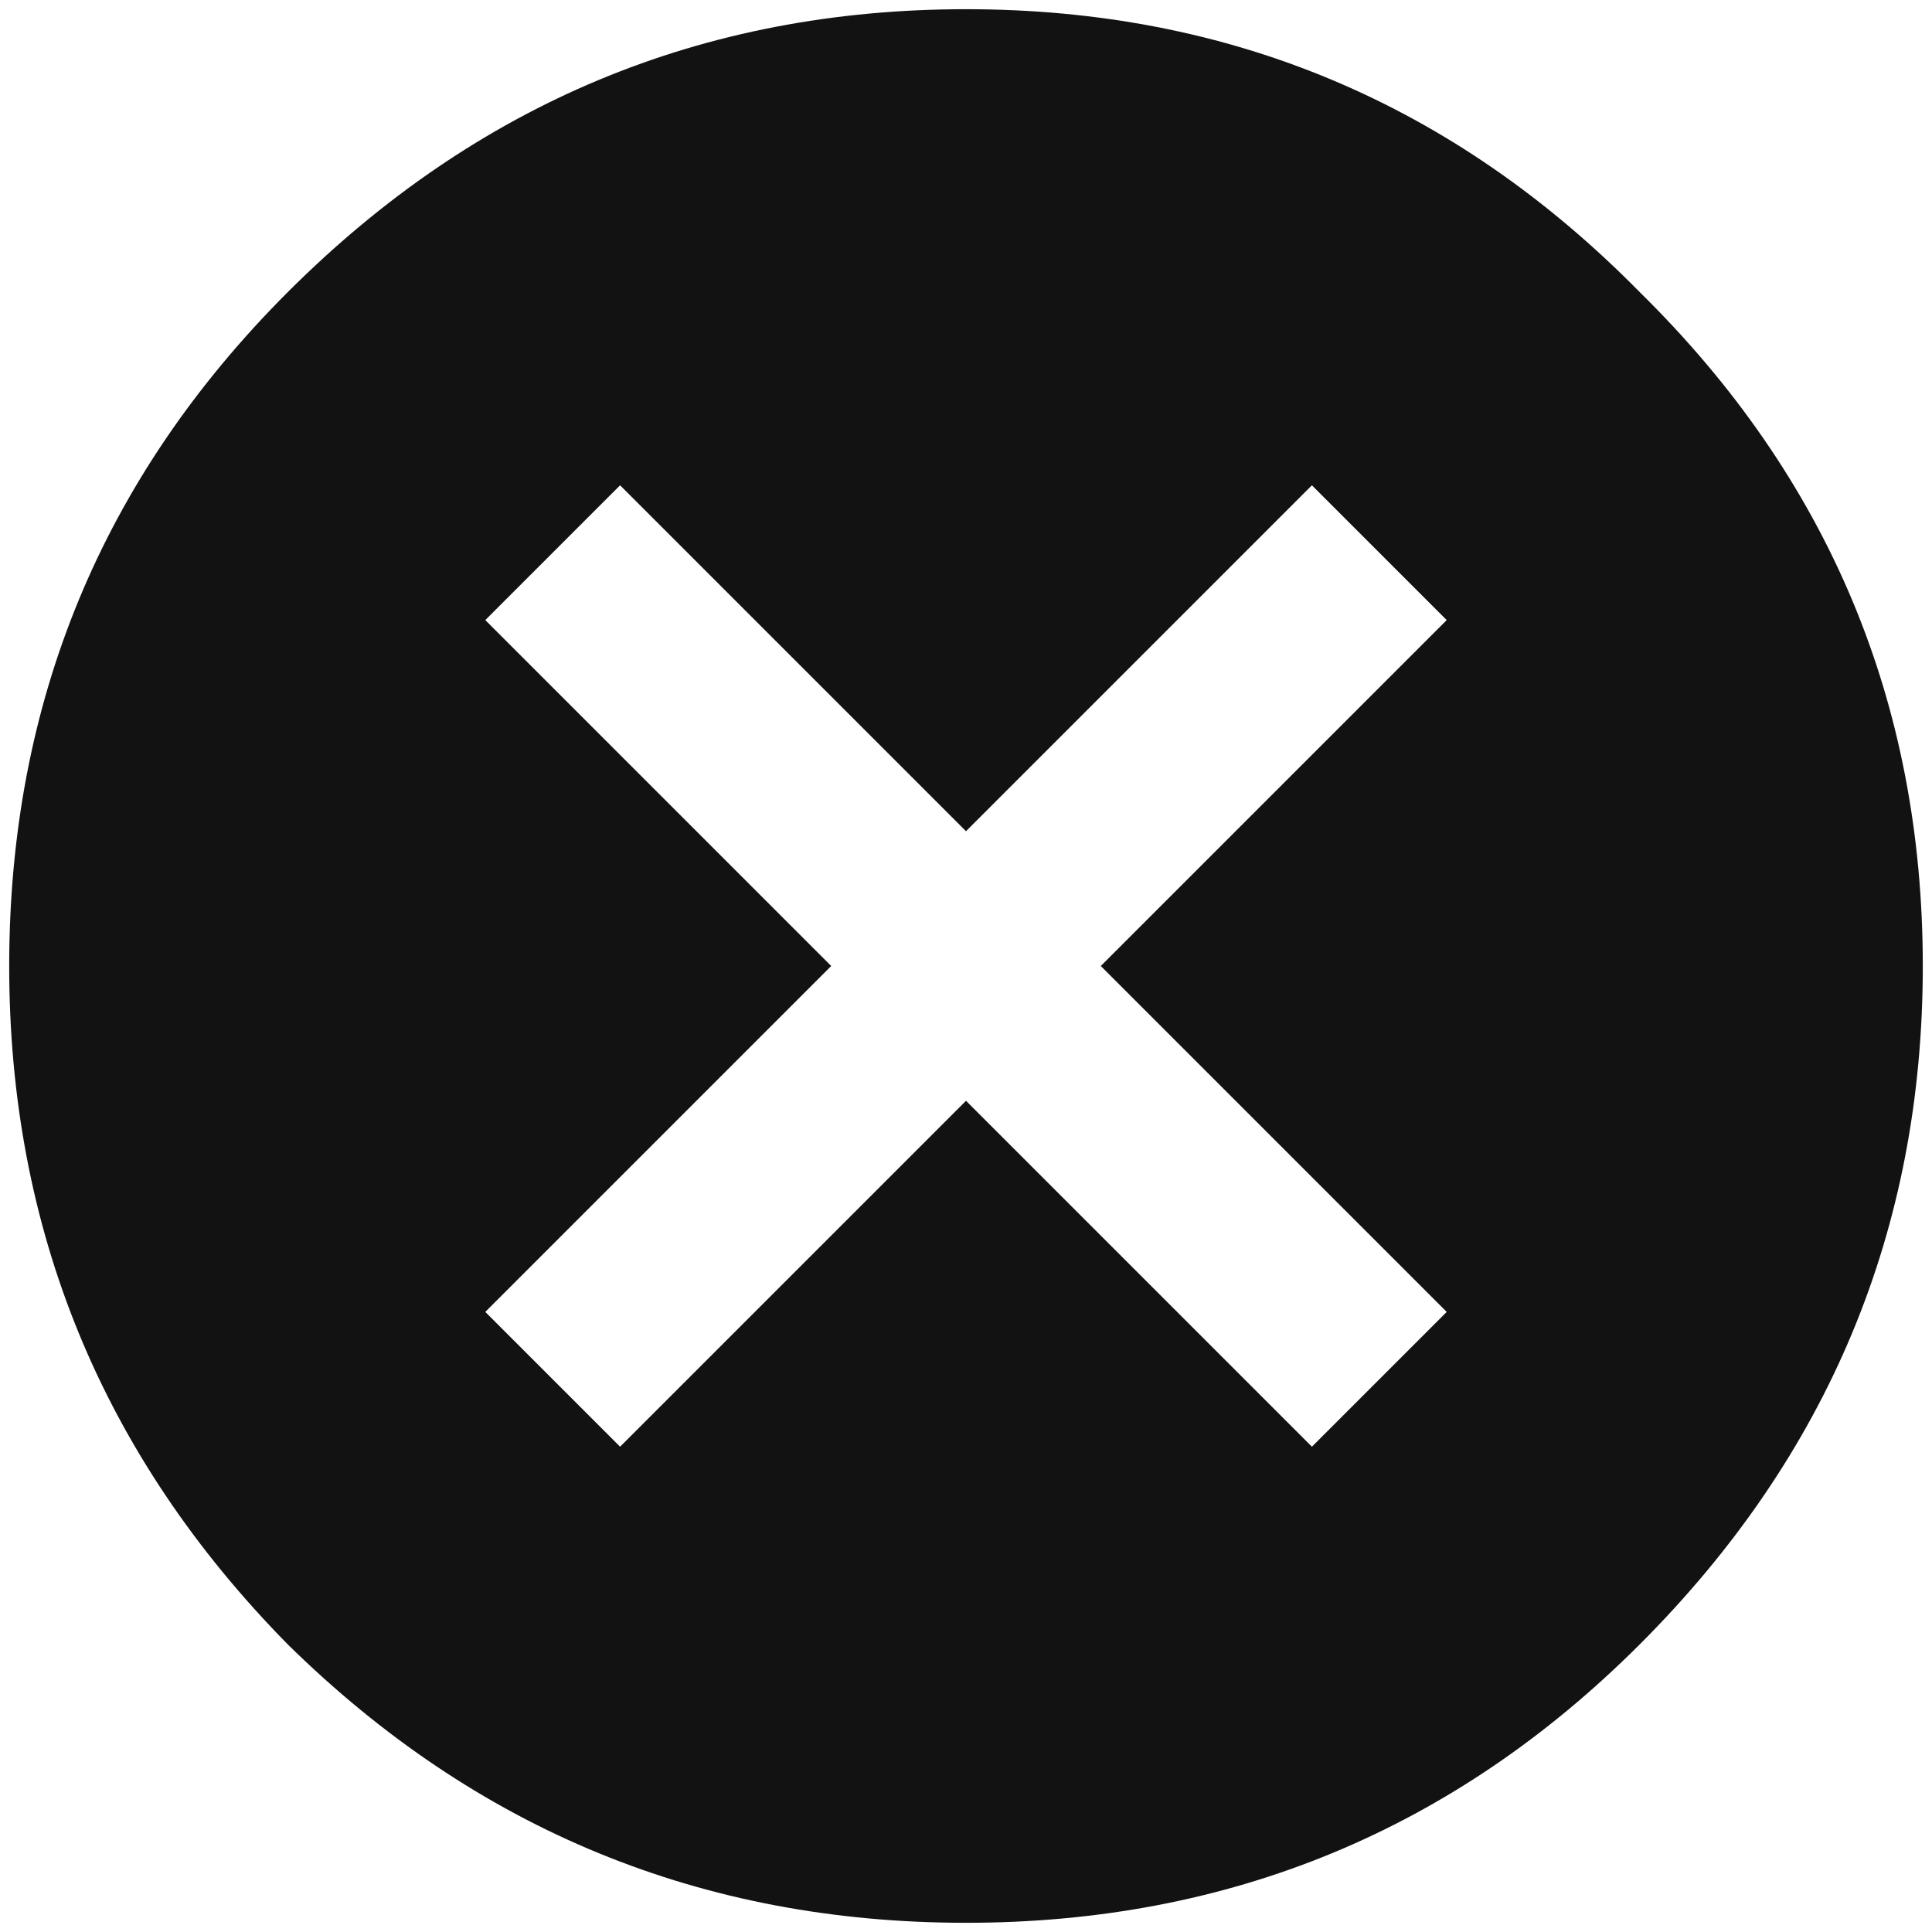 <svg width="21" height="21" viewBox="0 0 21 21" fill="none" xmlns="http://www.w3.org/2000/svg">
<path d="M15.725 14.26L11.965 10.5L15.725 6.74L14.26 5.275L10.5 9.035L6.74 5.275L5.275 6.74L9.035 10.5L5.275 14.26L6.74 15.725L10.5 11.965L14.26 15.725L15.725 14.26ZM3.127 3.176C5.178 1.125 7.635 0.1 10.5 0.1C13.365 0.1 15.806 1.125 17.824 3.176C19.875 5.194 20.9 7.635 20.9 10.5C20.9 13.365 19.875 15.822 17.824 17.873C15.806 19.891 13.365 20.9 10.5 20.9C7.635 20.9 5.178 19.891 3.127 17.873C1.109 15.822 0.1 13.365 0.1 10.5C0.1 7.635 1.109 5.194 3.127 3.176Z" fill="#121212"/>
</svg>
